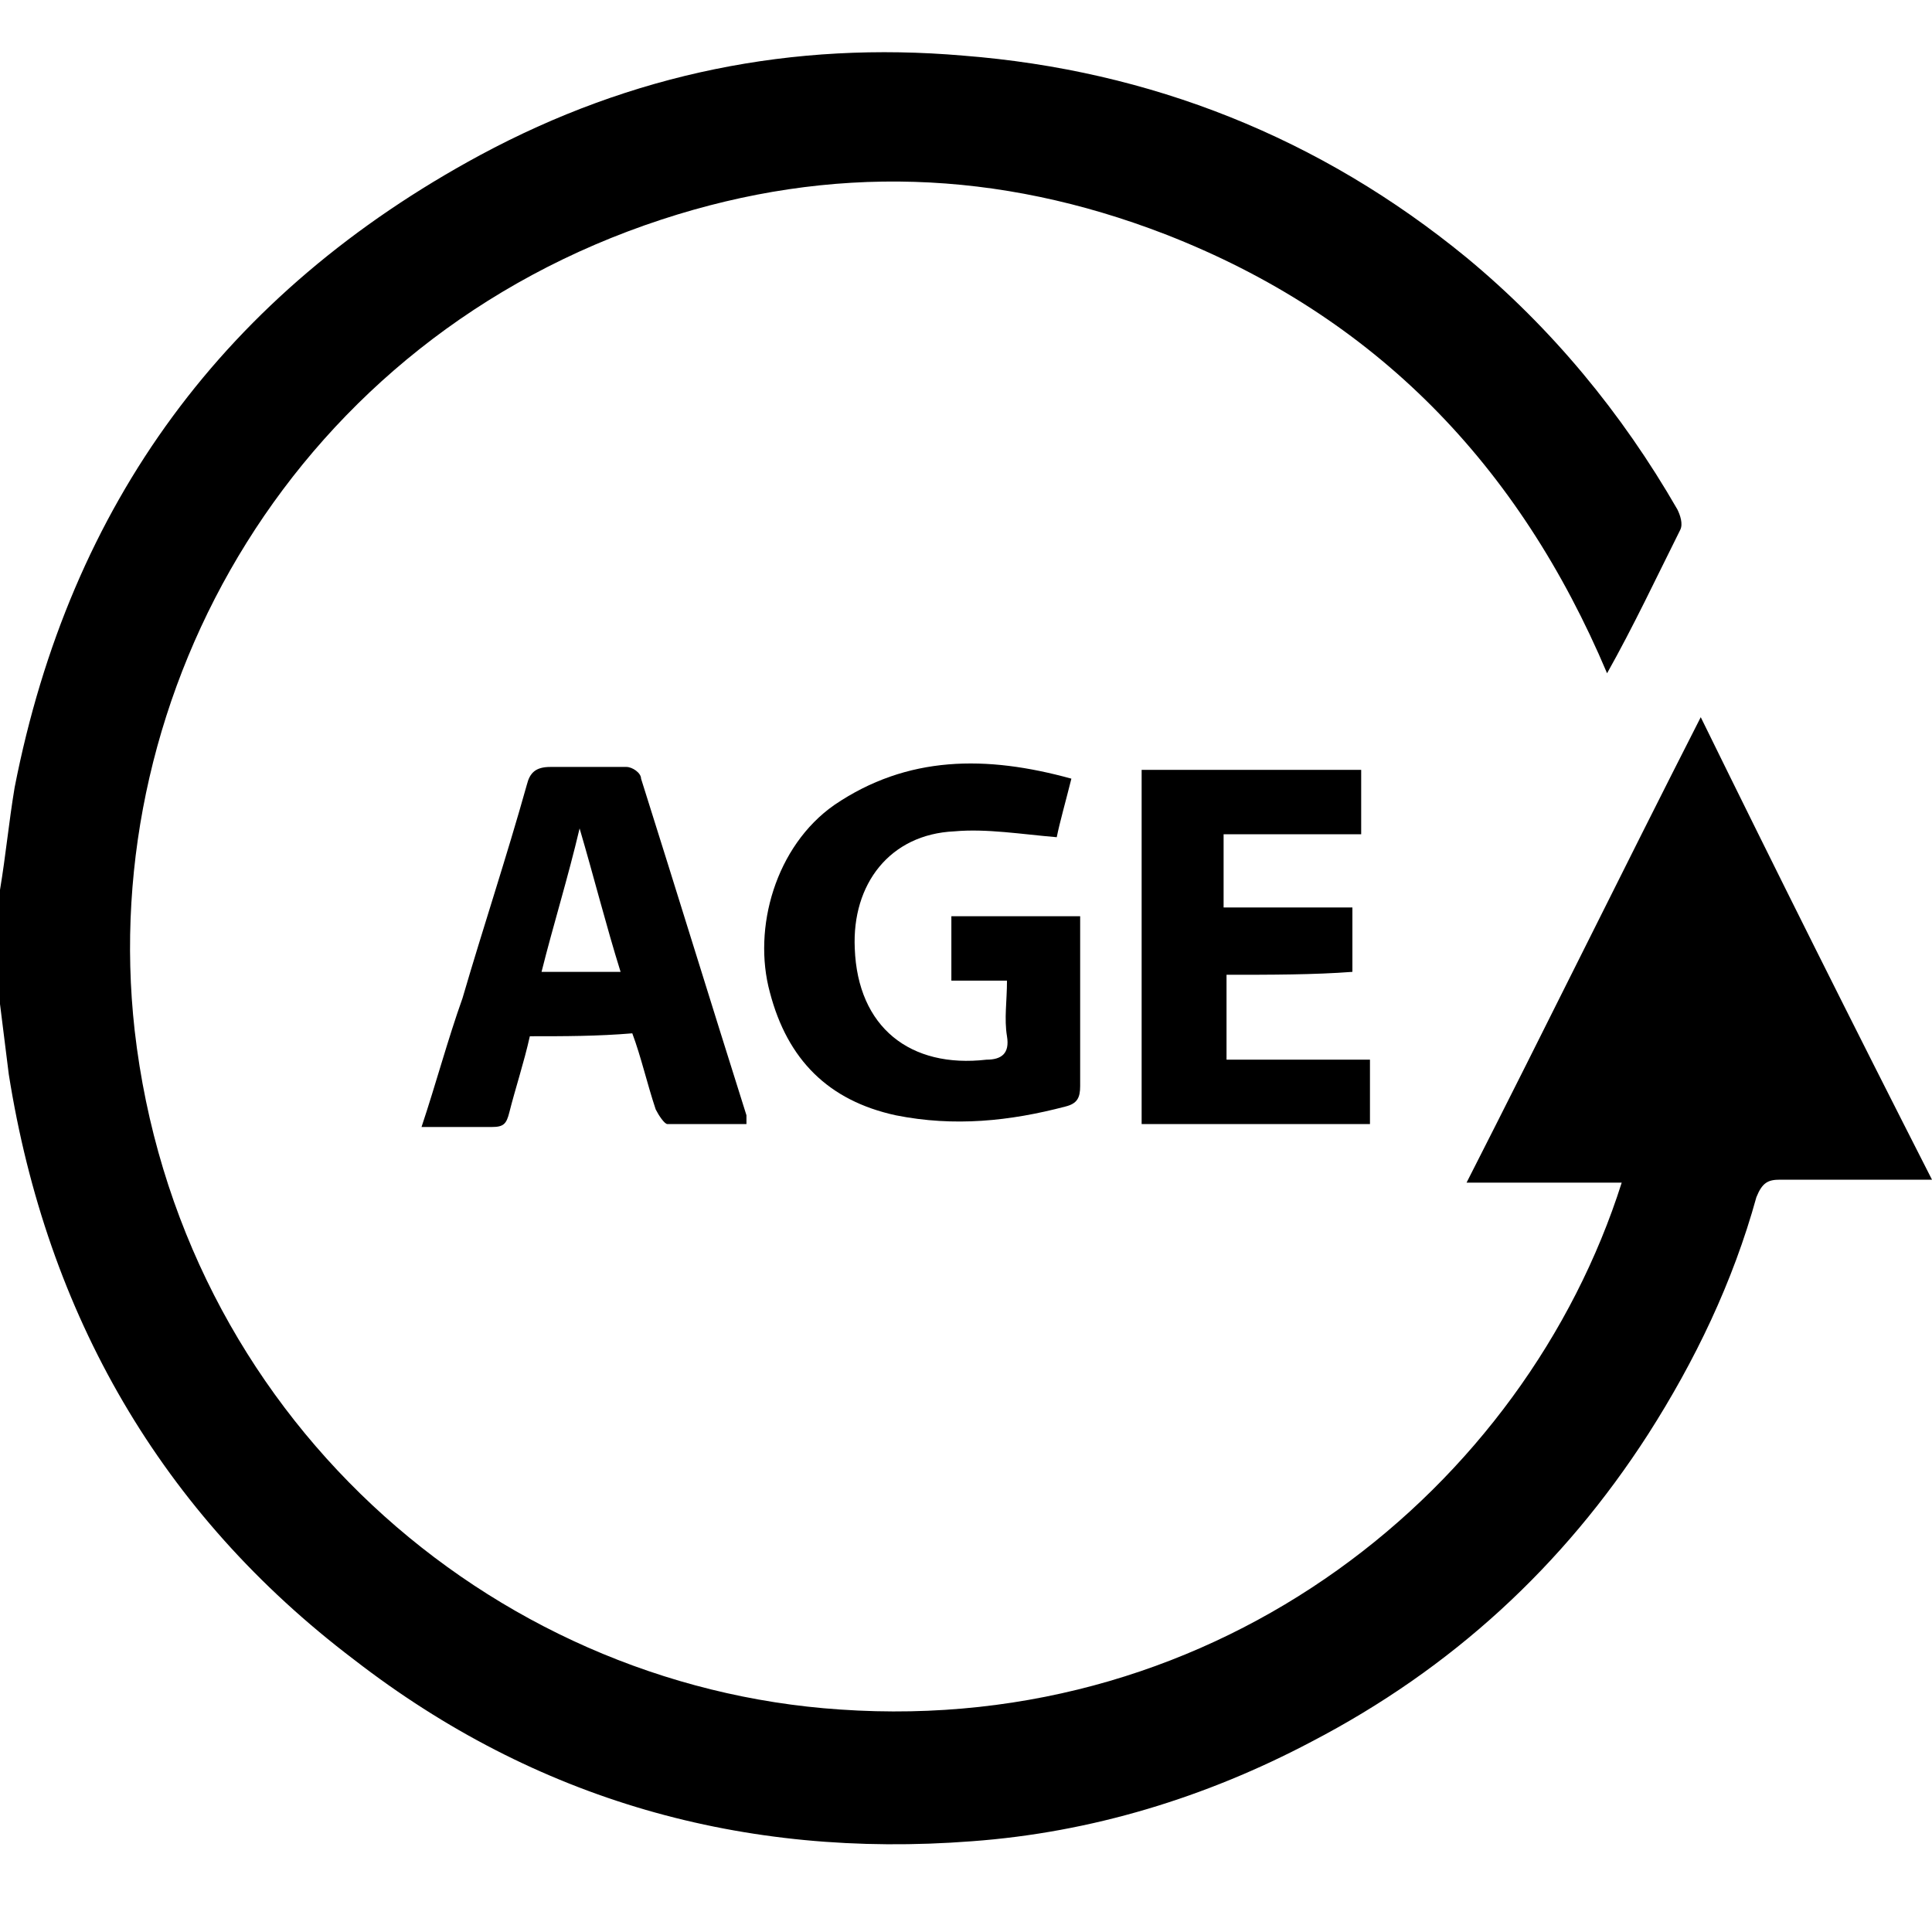 <?xml version="1.0" encoding="utf-8"?>
<!-- Generator: Adobe Illustrator 18.0.0, SVG Export Plug-In . SVG Version: 6.00 Build 0)  -->
<!DOCTYPE svg PUBLIC "-//W3C//DTD SVG 1.1//EN" "http://www.w3.org/Graphics/SVG/1.1/DTD/svg11.dtd">
<svg version="1.1" id="Layer_1" xmlns:x="http://ns.adobe.com/Extensibility/1.0/" xmlns:i="http://ns.adobe.com/AdobeIllustrator/10.0/" xmlns:graph="http://ns.adobe.com/Graphs/1.0/"
	 xmlns="http://www.w3.org/2000/svg" xmlns:xlink="http://www.w3.org/1999/xlink" x="0px" y="0px" viewBox="0 0 66 66"
	 enable-background="new 0 0 66 66" xml:space="preserve">
<g>
	<g id="XMLID_1_">
		<g>
			<path d="M66,40.3c-0.8,0-1.4,0-2,0c-1.1,0-2.2,0-3.2,0c-0.4,0-0.6,0.1-0.8,0.6c-0.8,2.9-2.1,5.6-3.7,8.1
				c-2.9,4.5-6.7,8-11.5,10.5c-3.6,1.9-7.5,3.1-11.6,3.4c-7.8,0.6-14.9-1.4-21.1-6.2c-6.6-5-10.5-11.8-11.8-20
				c-0.1-0.8-0.2-1.6-0.3-2.4c0-1.3,0-2.6,0-3.9c0.2-1.2,0.3-2.3,0.5-3.5C2.4,17.2,7.7,10,16.4,5.3c5.2-2.8,10.7-3.9,16.5-3.4
				c6.4,0.5,12.2,2.8,17.2,6.9c2.9,2.4,5.3,5.3,7.2,8.6c0.1,0.2,0.2,0.5,0.1,0.7c-0.8,1.6-1.6,3.3-2.5,4.9c-3-7.1-7.9-12.2-15.1-15
				c-5.7-2.2-11.4-2.4-17.2-0.5c-12.5,4.1-19.3,16.1-18,27.7c1.5,13.1,12.1,22.4,24.1,23.2c13,0.9,23.4-7.6,26.7-18
				c-1.7,0-3.5,0-5.3,0c2.7-5.3,5.3-10.6,8-15.9C60.7,29.8,63.3,35,66,40.3z"/>
			<path d="M41.9,33.3c0,1,0,1.9,0,2.9c1.6,0,3.3,0,4.9,0c0,0.8,0,1.5,0,2.2c-2.6,0-5.1,0-7.8,0c0-4,0-8,0-12.1c2.5,0,5,0,7.5,0
				c0,0.7,0,1.4,0,2.2c-1.5,0-3.1,0-4.7,0c0,0.9,0,1.7,0,2.5c1.5,0,2.9,0,4.4,0c0,0.8,0,1.5,0,2.2C44.9,33.3,43.4,33.3,41.9,33.3z"
				/>
			<path d="M28.5,27.5c2.5-1.7,5.2-1.7,8.1-0.9c-0.2,0.8-0.4,1.5-0.5,2c-1.2-0.1-2.4-0.3-3.5-0.2c-2.2,0.1-3.5,1.8-3.4,4
				c0.1,2.7,1.9,4.1,4.5,3.8c0.5,0,0.8-0.2,0.7-0.8s0-1.2,0-1.9c-0.7,0-1.2,0-1.9,0c0-0.7,0-1.4,0-2.2c0.8,0,1.5,0,2.2,0
				s1.5,0,2.2,0c0,0.2,0,0.4,0,0.5c0,1.8,0,3.6,0,5.3c0,0.4-0.1,0.6-0.5,0.7c-1.9,0.5-3.8,0.7-5.8,0.3c-2.3-0.5-3.7-1.9-4.3-4.2
				C25.7,31.7,26.5,28.9,28.5,27.5z"/>
			<path d="M21.2,33.2c-0.5-1.6-0.9-3.2-1.4-4.9c-0.4,1.7-0.9,3.3-1.3,4.9C19.4,33.2,20.3,33.2,21.2,33.2z M18.1,35.4
				c-0.2,0.9-0.5,1.8-0.7,2.6c-0.1,0.4-0.2,0.5-0.6,0.5c-0.8,0-1.5,0-2.4,0c0.5-1.5,0.9-3,1.4-4.4c0.7-2.4,1.5-4.8,2.2-7.3
				c0.1-0.4,0.3-0.6,0.8-0.6c0.9,0,1.8,0,2.6,0c0.2,0,0.5,0.2,0.5,0.4c1.2,3.8,2.4,7.7,3.6,11.5c0,0.1,0,0.1,0,0.3
				c-0.9,0-1.8,0-2.7,0c-0.1,0-0.3-0.3-0.4-0.5c-0.3-0.9-0.5-1.8-0.8-2.6C20.4,35.4,19.3,35.4,18.1,35.4z"/>
		</g>
	</g>
</g>
</svg>
